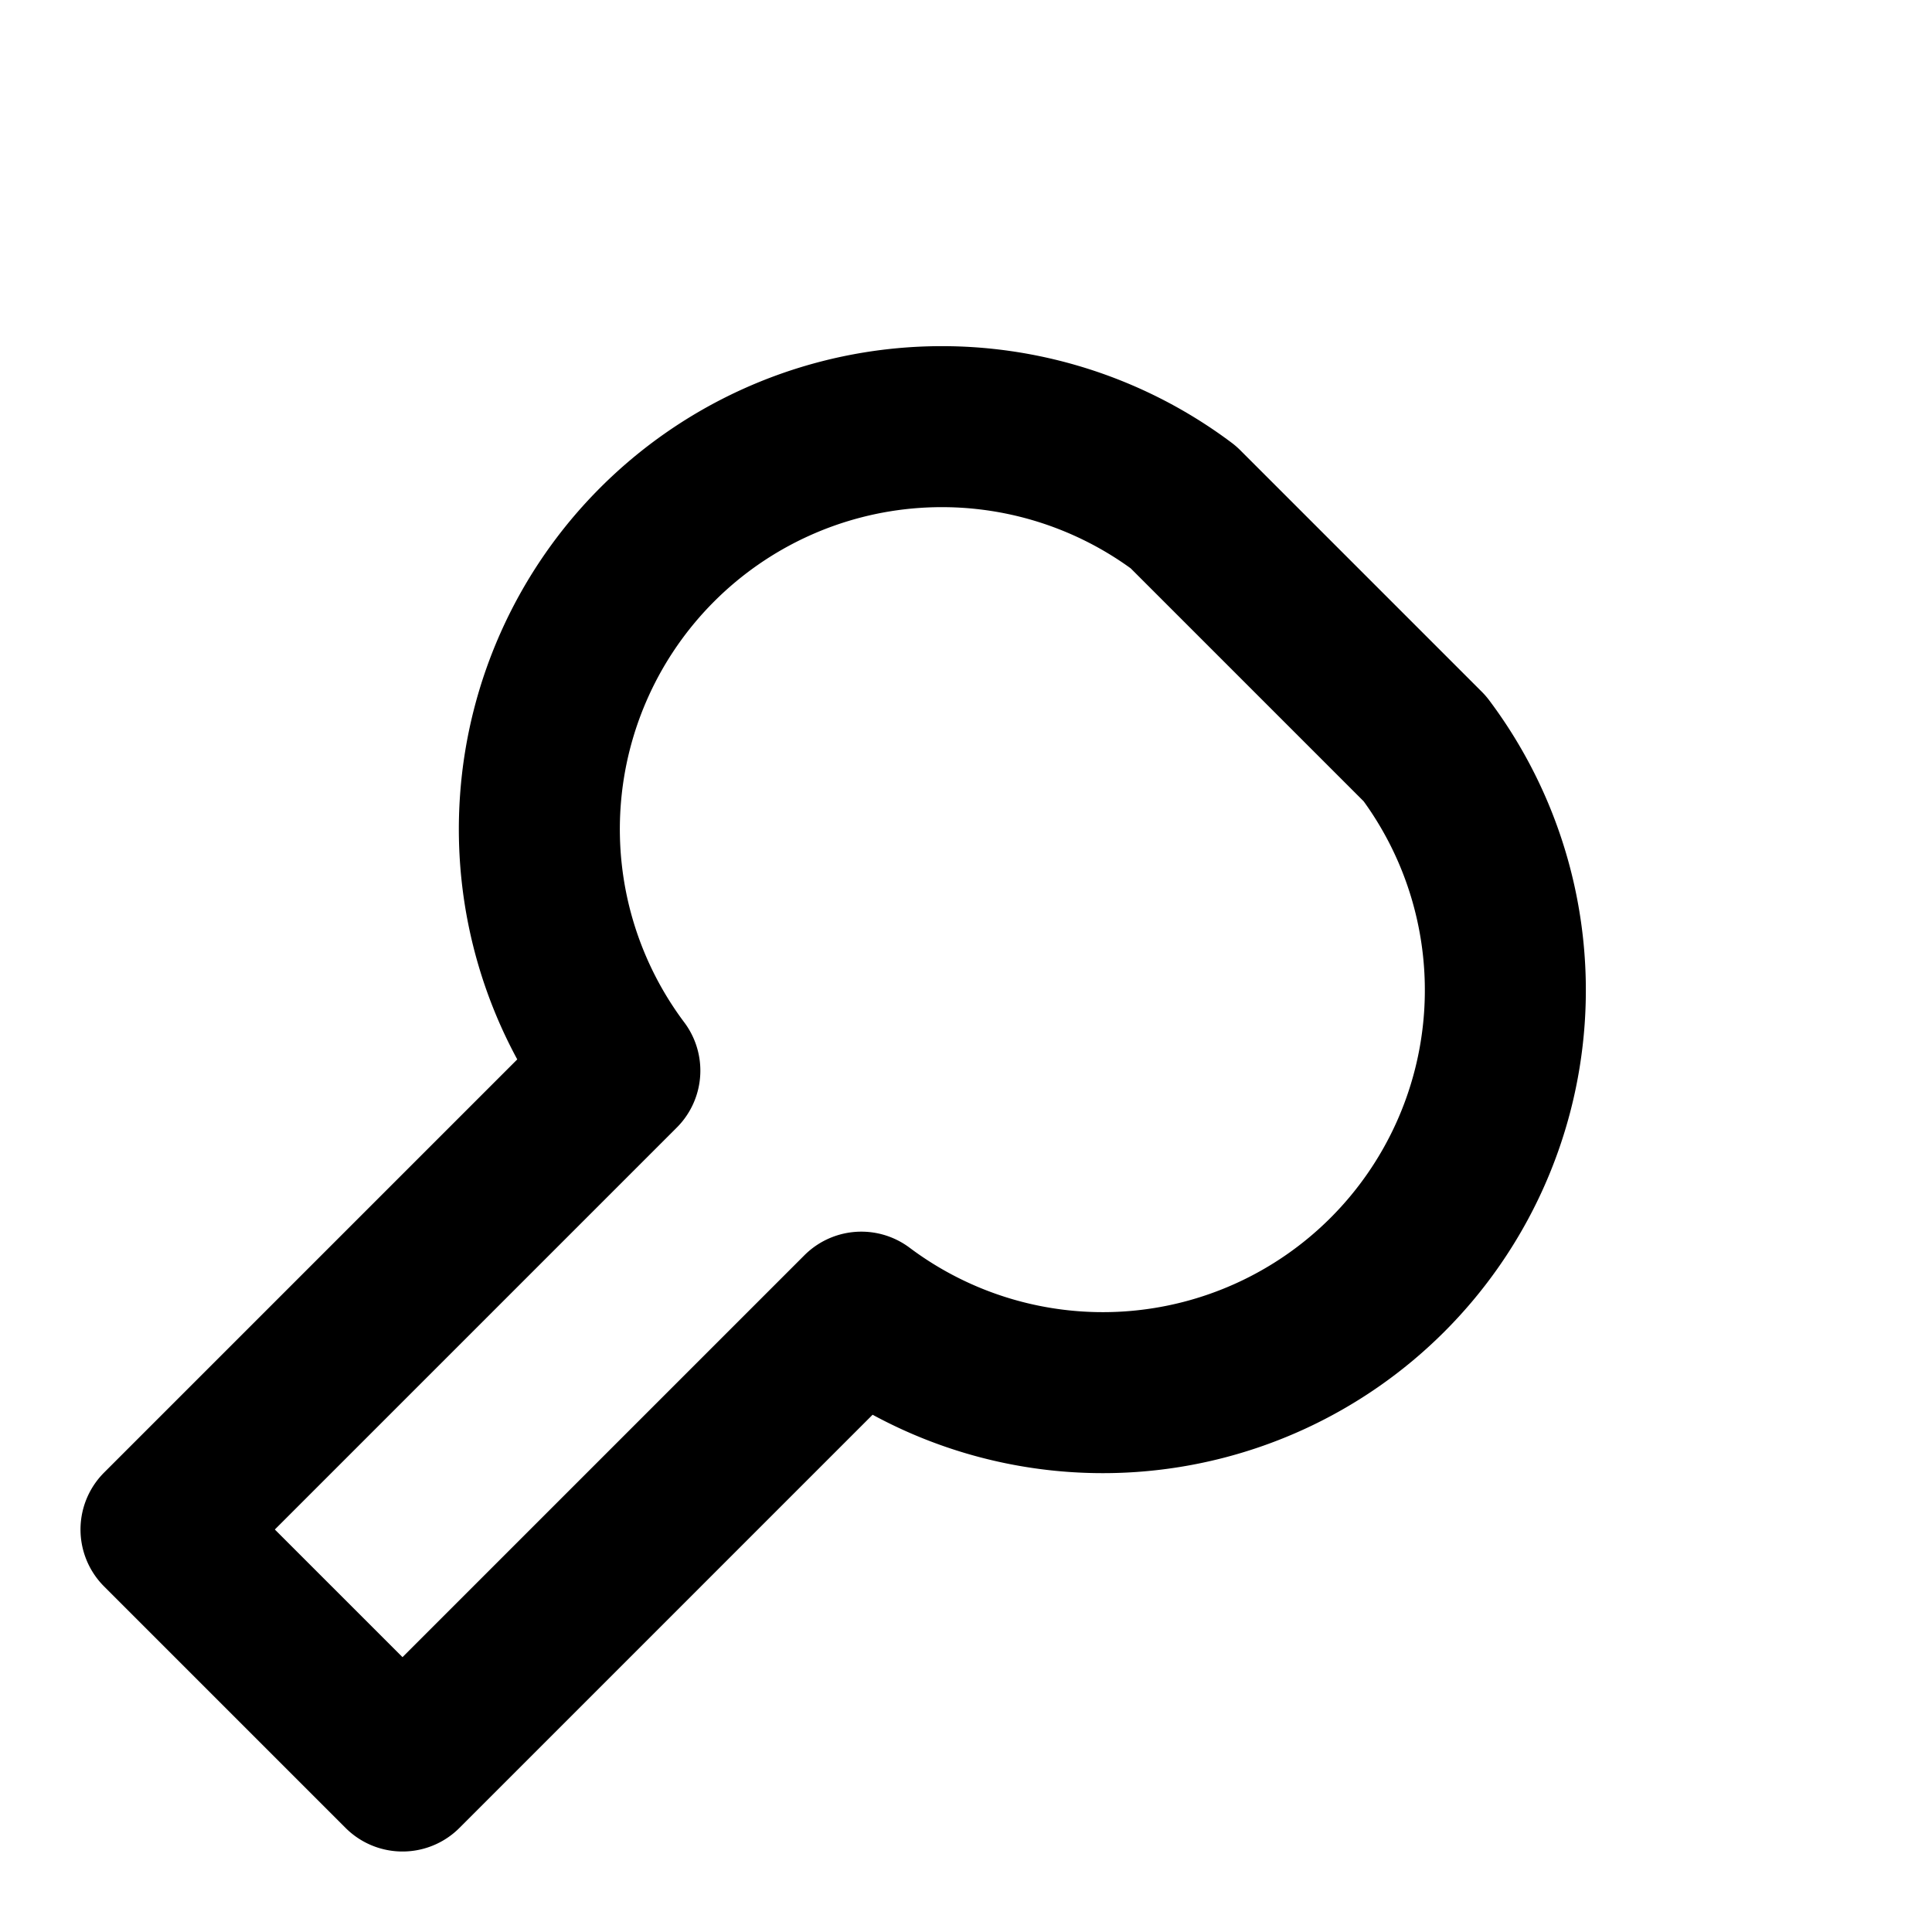 <svg xmlns="http://www.w3.org/2000/svg" viewBox="0 0 24 24" fill="none" stroke="currentColor" stroke-width="2" stroke-linecap="round" stroke-linejoin="round">
  <path d="M14.7 6.3a5 5 0 0 0-7 7L2 19l3 3 5.7-5.7a5 5 0 0 0 7-7z" />
</svg>
